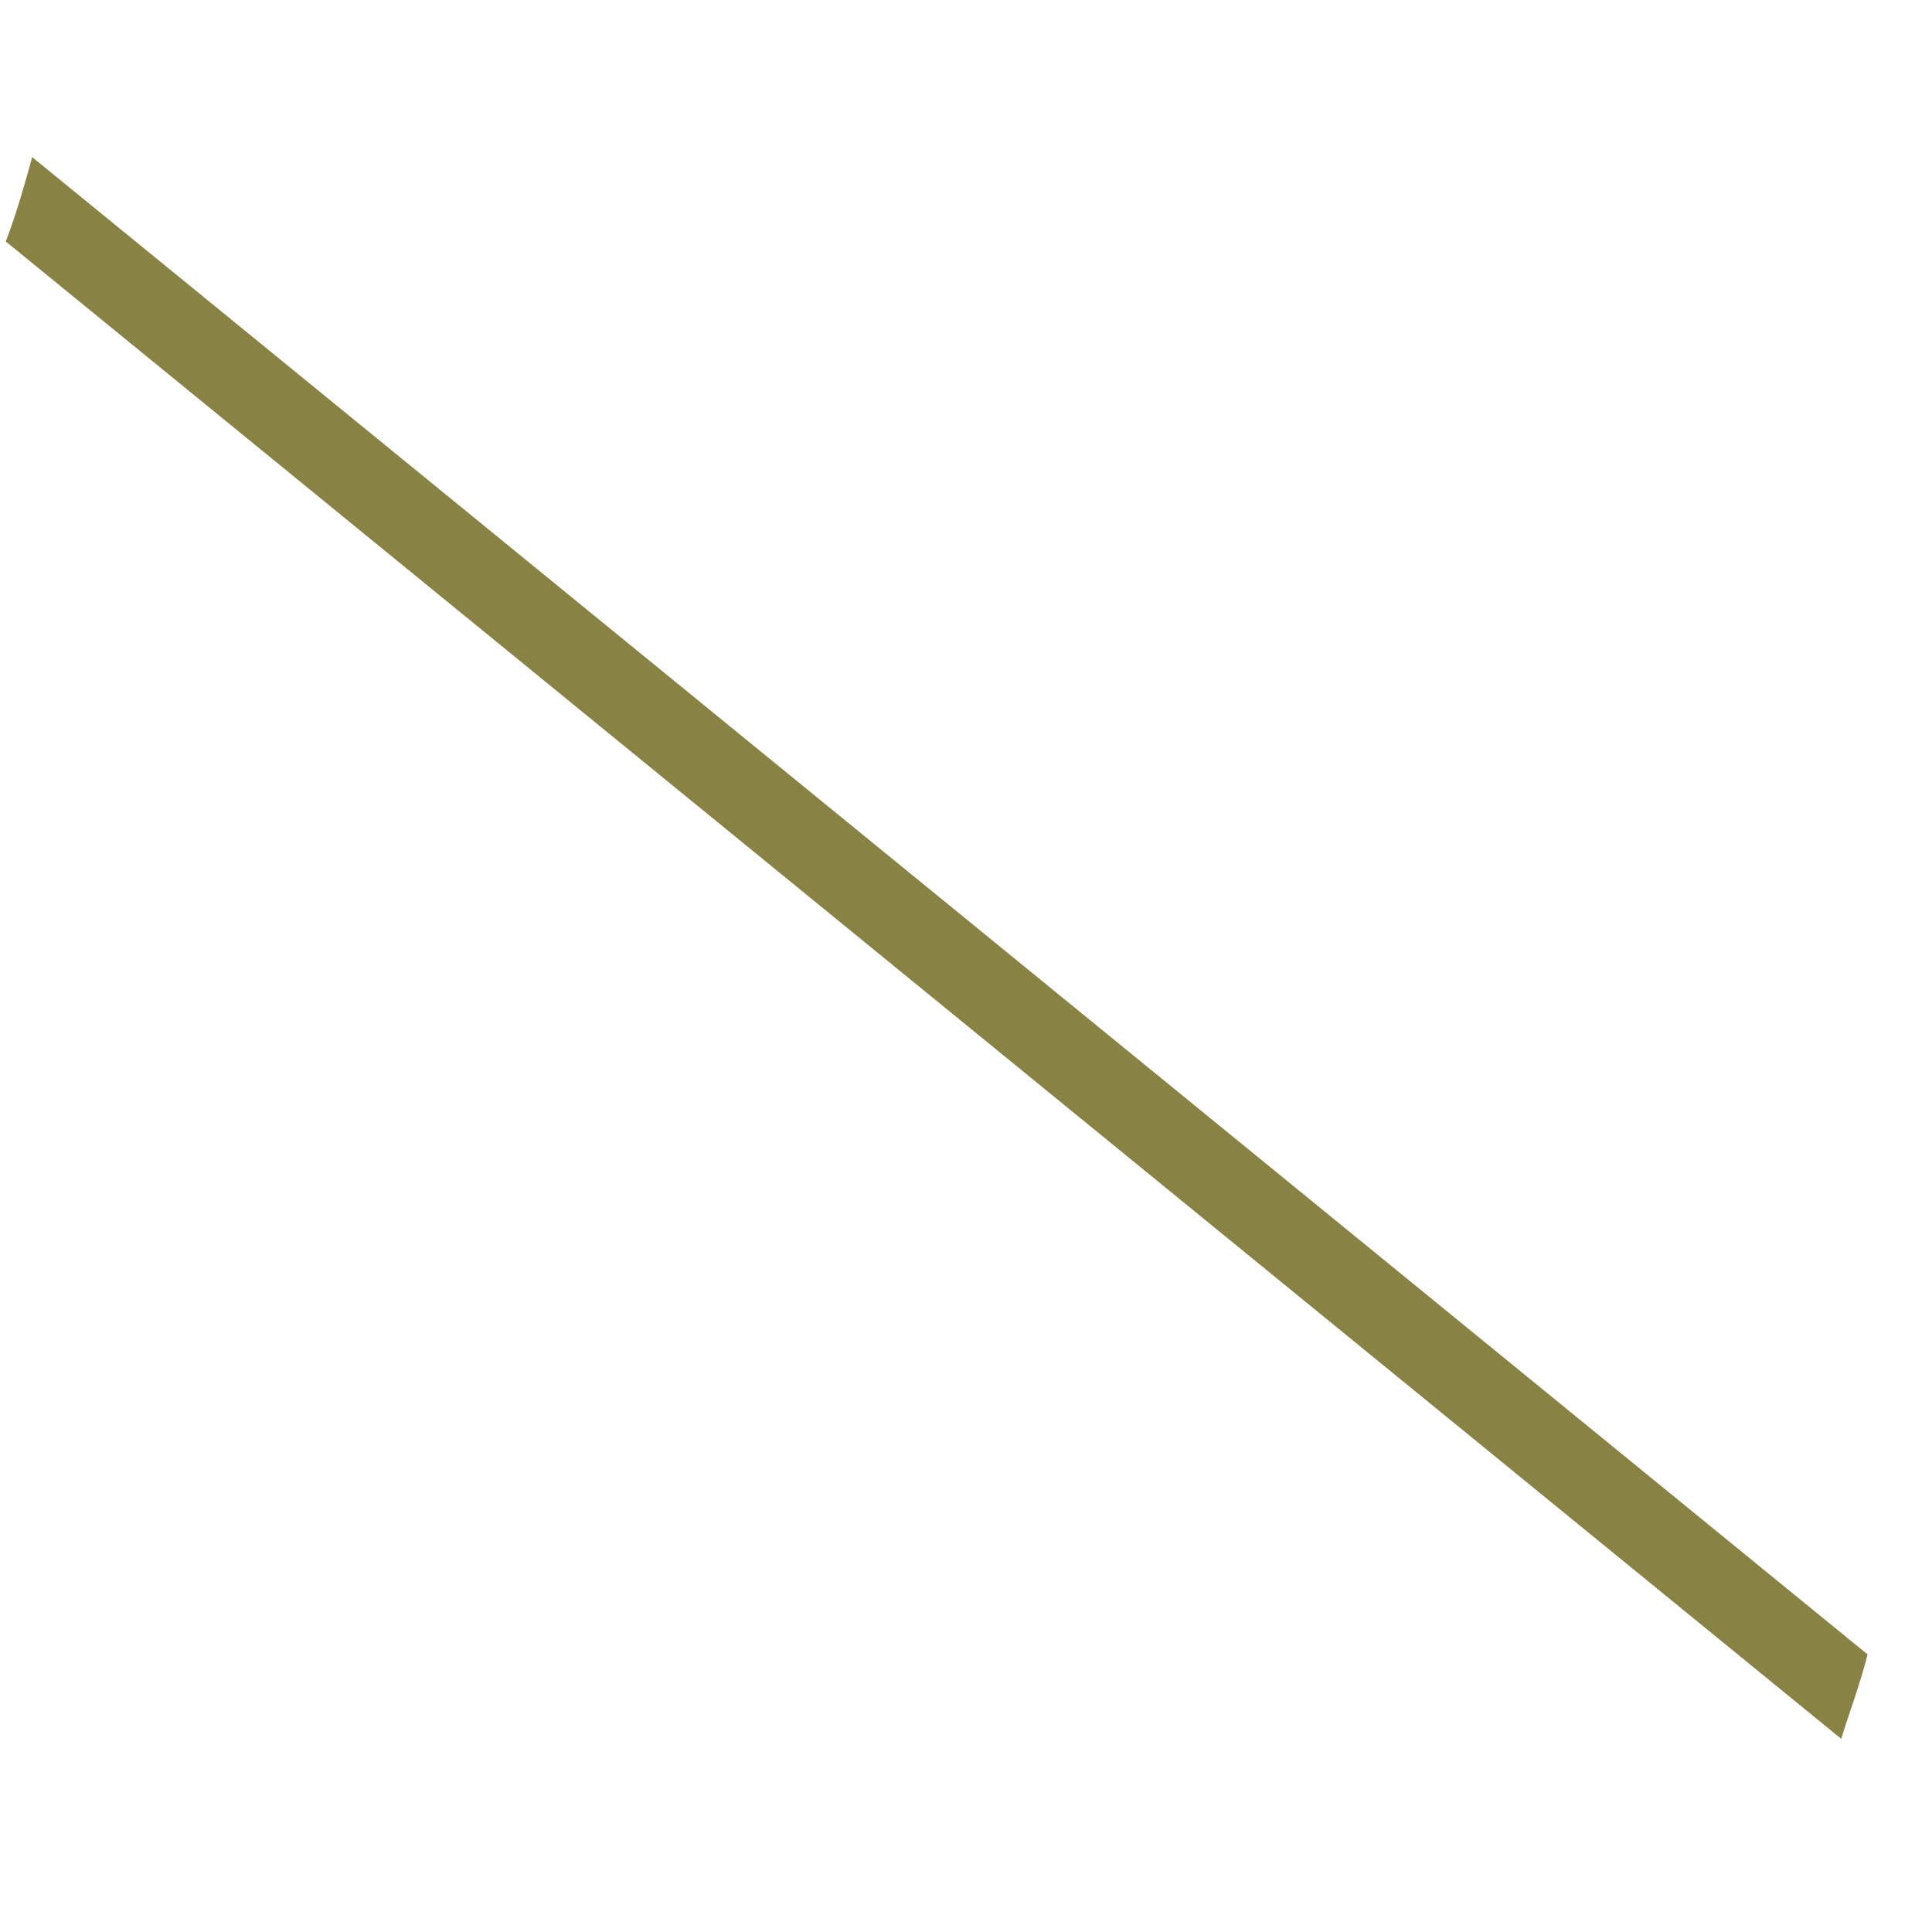 ﻿<?xml version="1.0" encoding="utf-8"?>
<svg version="1.1" xmlns:xlink="http://www.w3.org/1999/xlink" width="3px" height="3px" xmlns="http://www.w3.org/2000/svg">
  <g transform="matrix(1 0 0 1 -118 -46 )">
    <path d="M 2.9 2.569  C 2.888 2.616  2.872 2.658  2.859 2.7  L 0.009 0.375  C 0.025 0.333  0.037 0.291  0.05 0.244  L 2.9 2.569  Z " fill-rule="nonzero" fill="#898245" stroke="none" transform="matrix(1 0 0 1 118 46 )" />
  </g>
</svg>